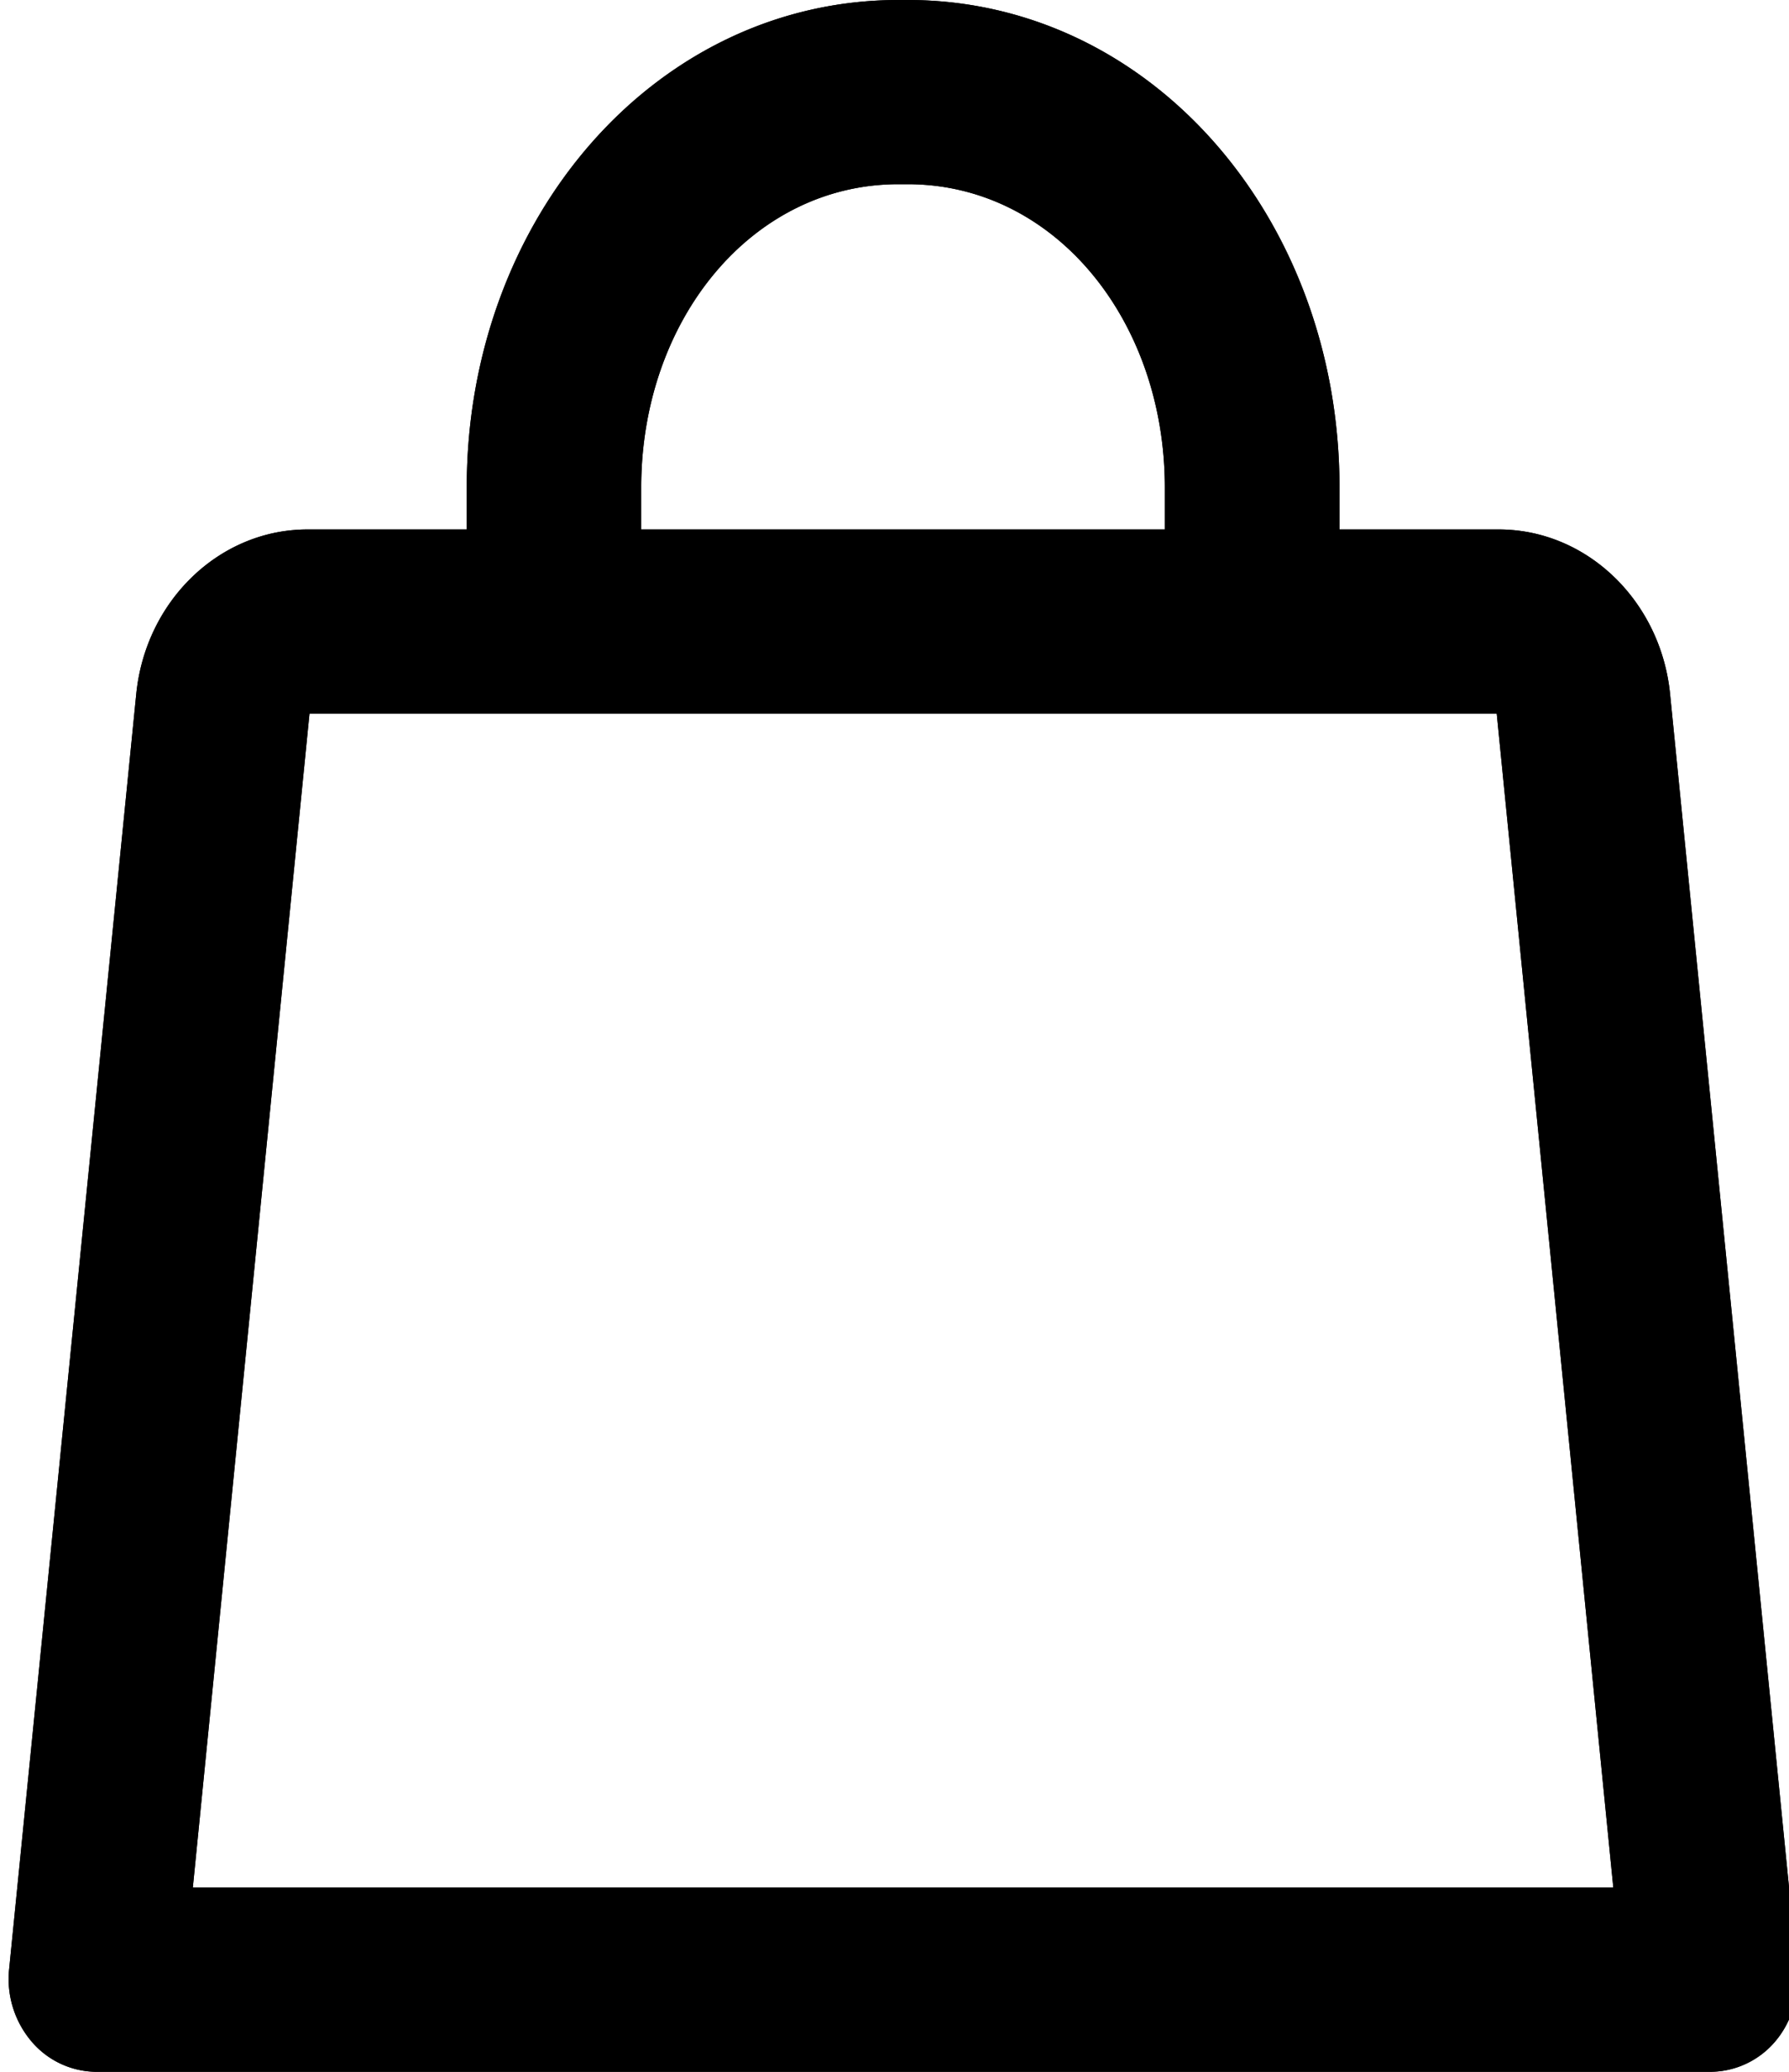 <svg xmlns="http://www.w3.org/2000/svg" width="19" height="22" viewBox="0 0 19 22"><g><g><path d="M19.087 20.91c.027.276-.057.56-.233.767a.907.907 0 0 1-.689.323H1.019a.91.91 0 0 1-.689-.328 1.024 1.024 0 0 1-.233-.762l1.35-13.54c.098-.986.88-1.748 1.82-1.748h1.69v-.446C4.957 2.322 6.96 0 9.543 0h.098c2.582 0 4.585 2.322 4.585 5.176v.446h1.69c.94 0 1.723.762 1.821 1.747zM6.81 5.622h5.561v-.446c0-1.775-1.17-3.22-2.731-3.22h-.098c-1.56 0-2.732 1.445-2.732 3.22zm10.324 14.422L15.896 7.578H3.287L2.048 20.044z"/><path d="M19.087 20.91c.027.276-.057.56-.233.767a.907.907 0 0 1-.689.323H1.019a.91.91 0 0 1-.689-.328 1.024 1.024 0 0 1-.233-.762l1.35-13.54c.098-.986.88-1.748 1.82-1.748h1.69v-.446C4.957 2.322 6.96 0 9.543 0h.098c2.582 0 4.585 2.322 4.585 5.176v.446h1.69c.94 0 1.723.762 1.821 1.747zM6.81 5.622h5.561v-.446c0-1.775-1.17-3.22-2.731-3.22h-.098c-1.56 0-2.732 1.445-2.732 3.22zm10.324 14.422L15.896 7.578H3.287L2.048 20.044z"/></g></g></svg>